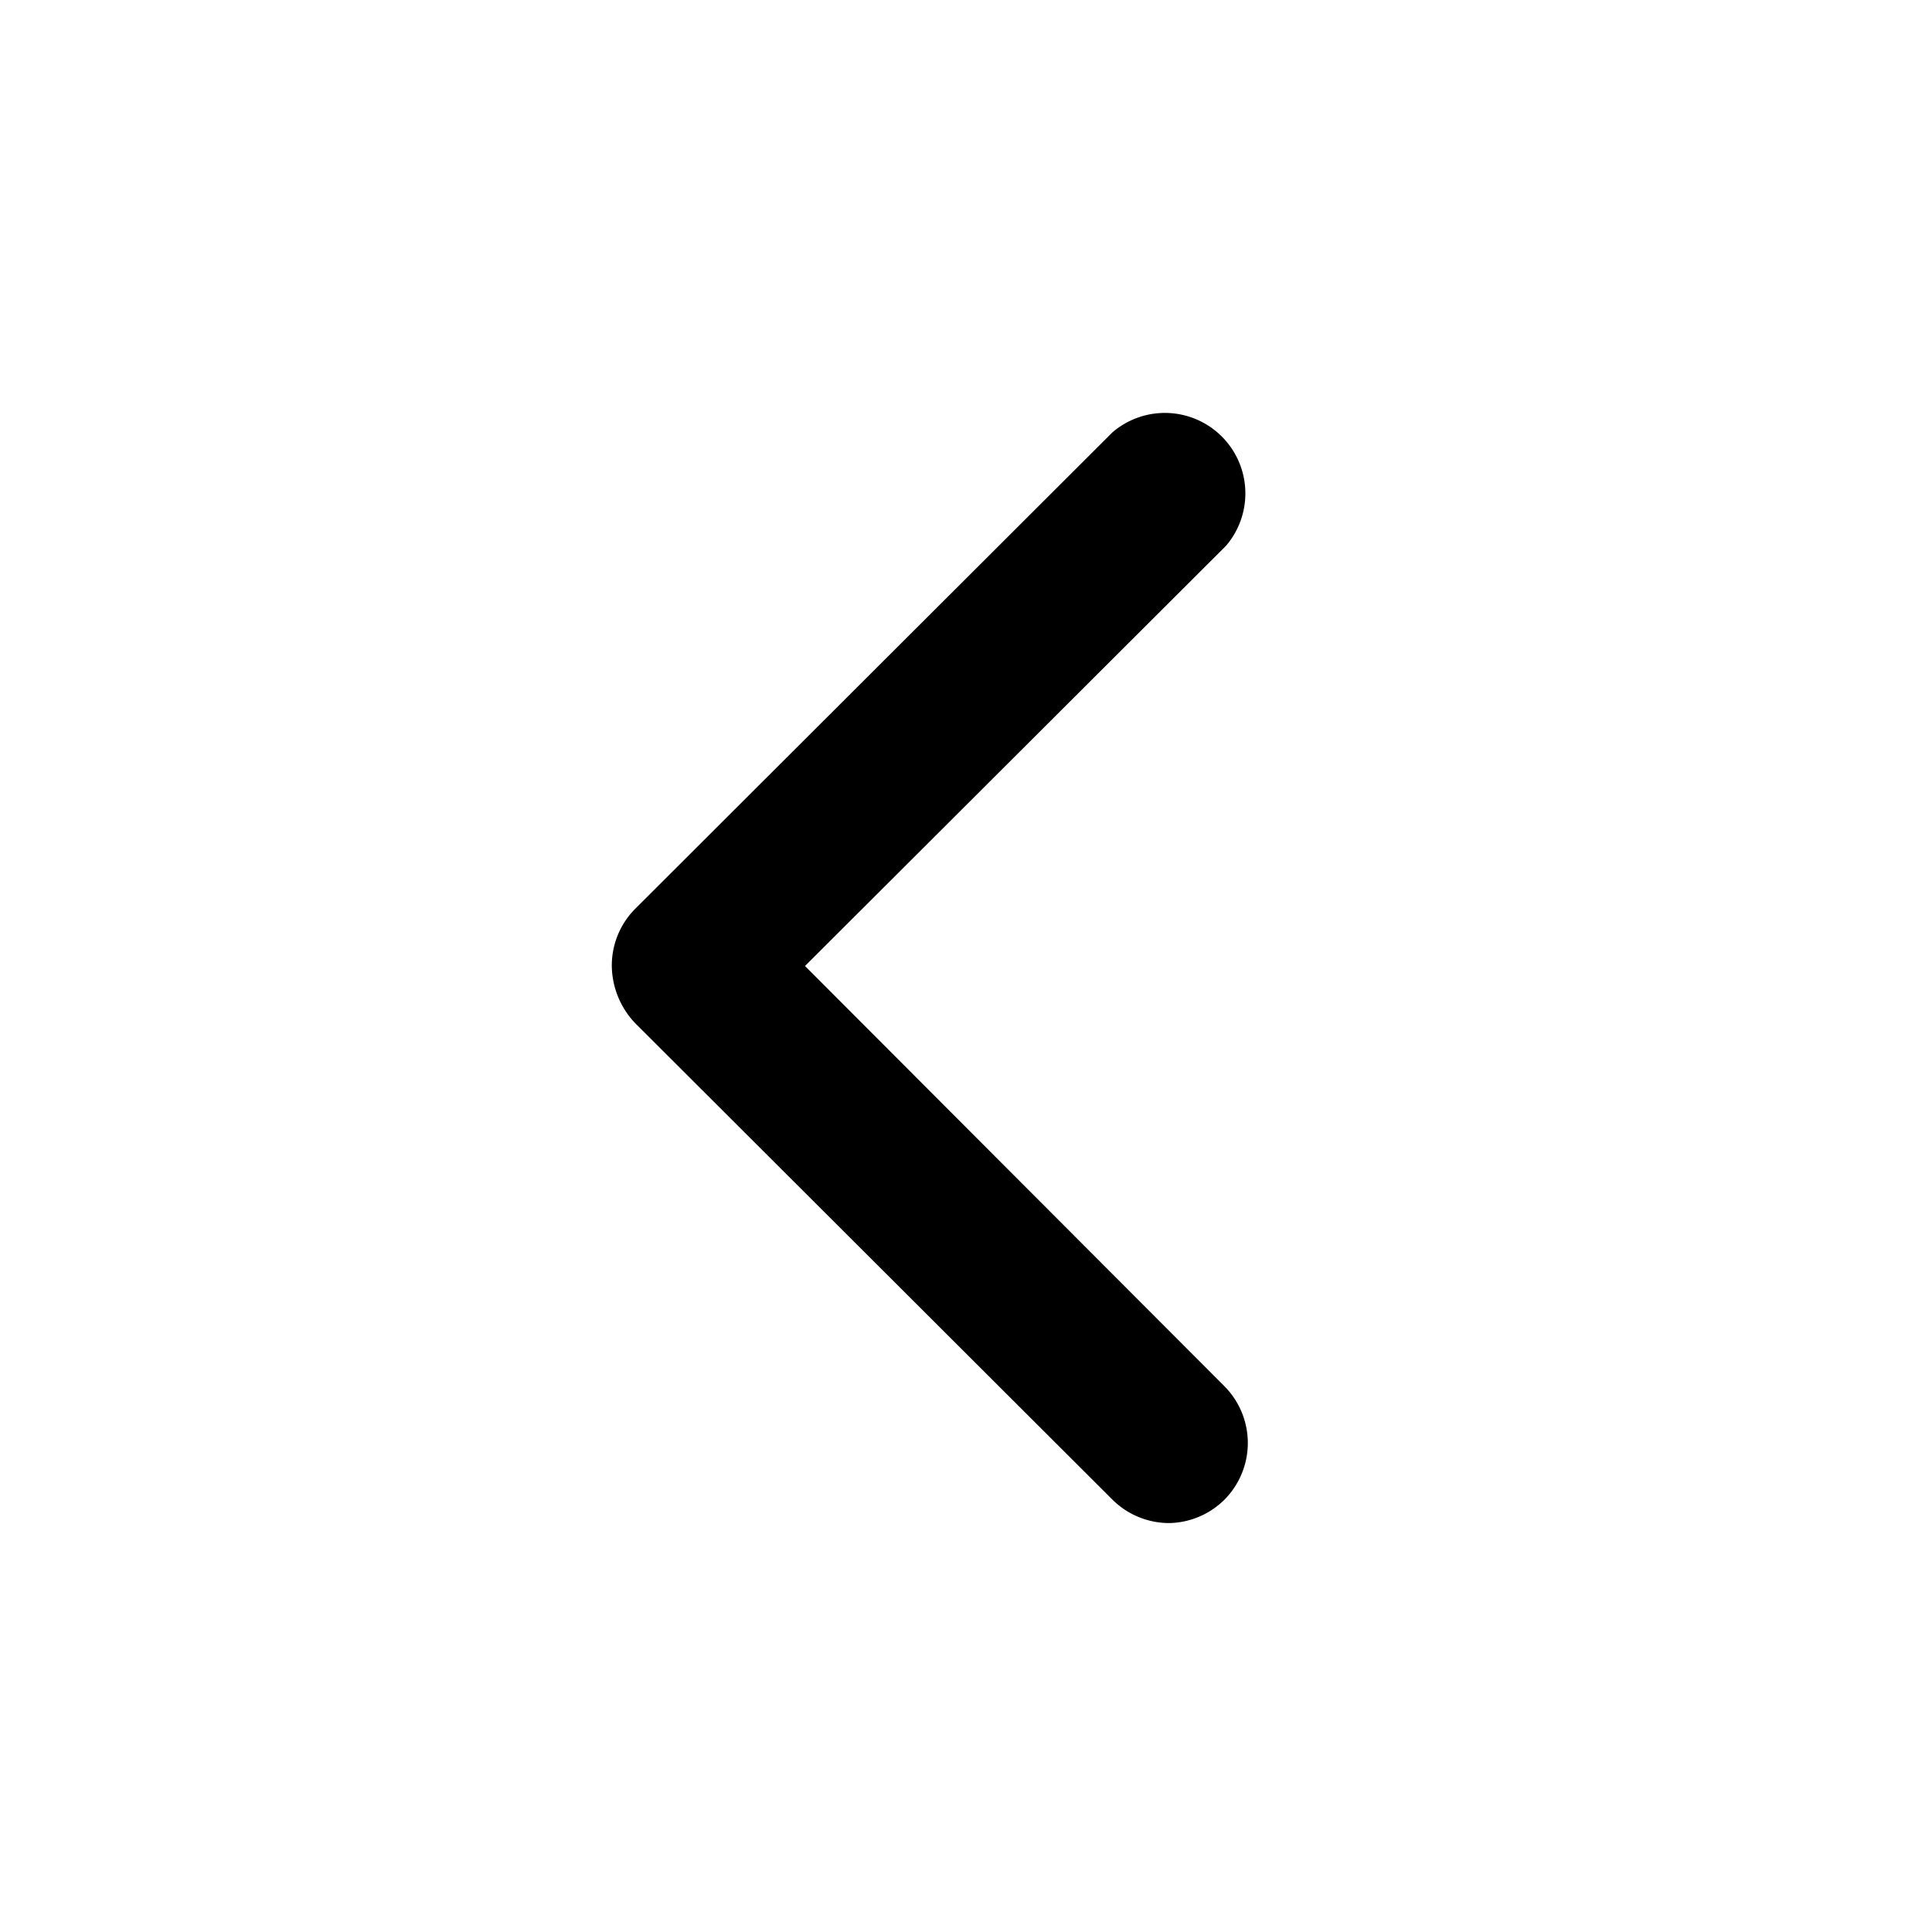 <svg xmlns="http://www.w3.org/2000/svg" width="24" height="24" fill="currentColor" viewBox="0 0 24 24">
  <path d="M14.53 18.92a1 1 0 0 1-.71-.29l-5.93-5.92A1.05 1.05 0 0 1 7.6 12a1 1 0 0 1 .29-.71l5.93-5.92a1 1 0 0 1 1.41 1.41L10 12l5.21 5.22a1 1 0 0 1 0 1.41 1 1 0 0 1-.68.29Z"/>
</svg>
